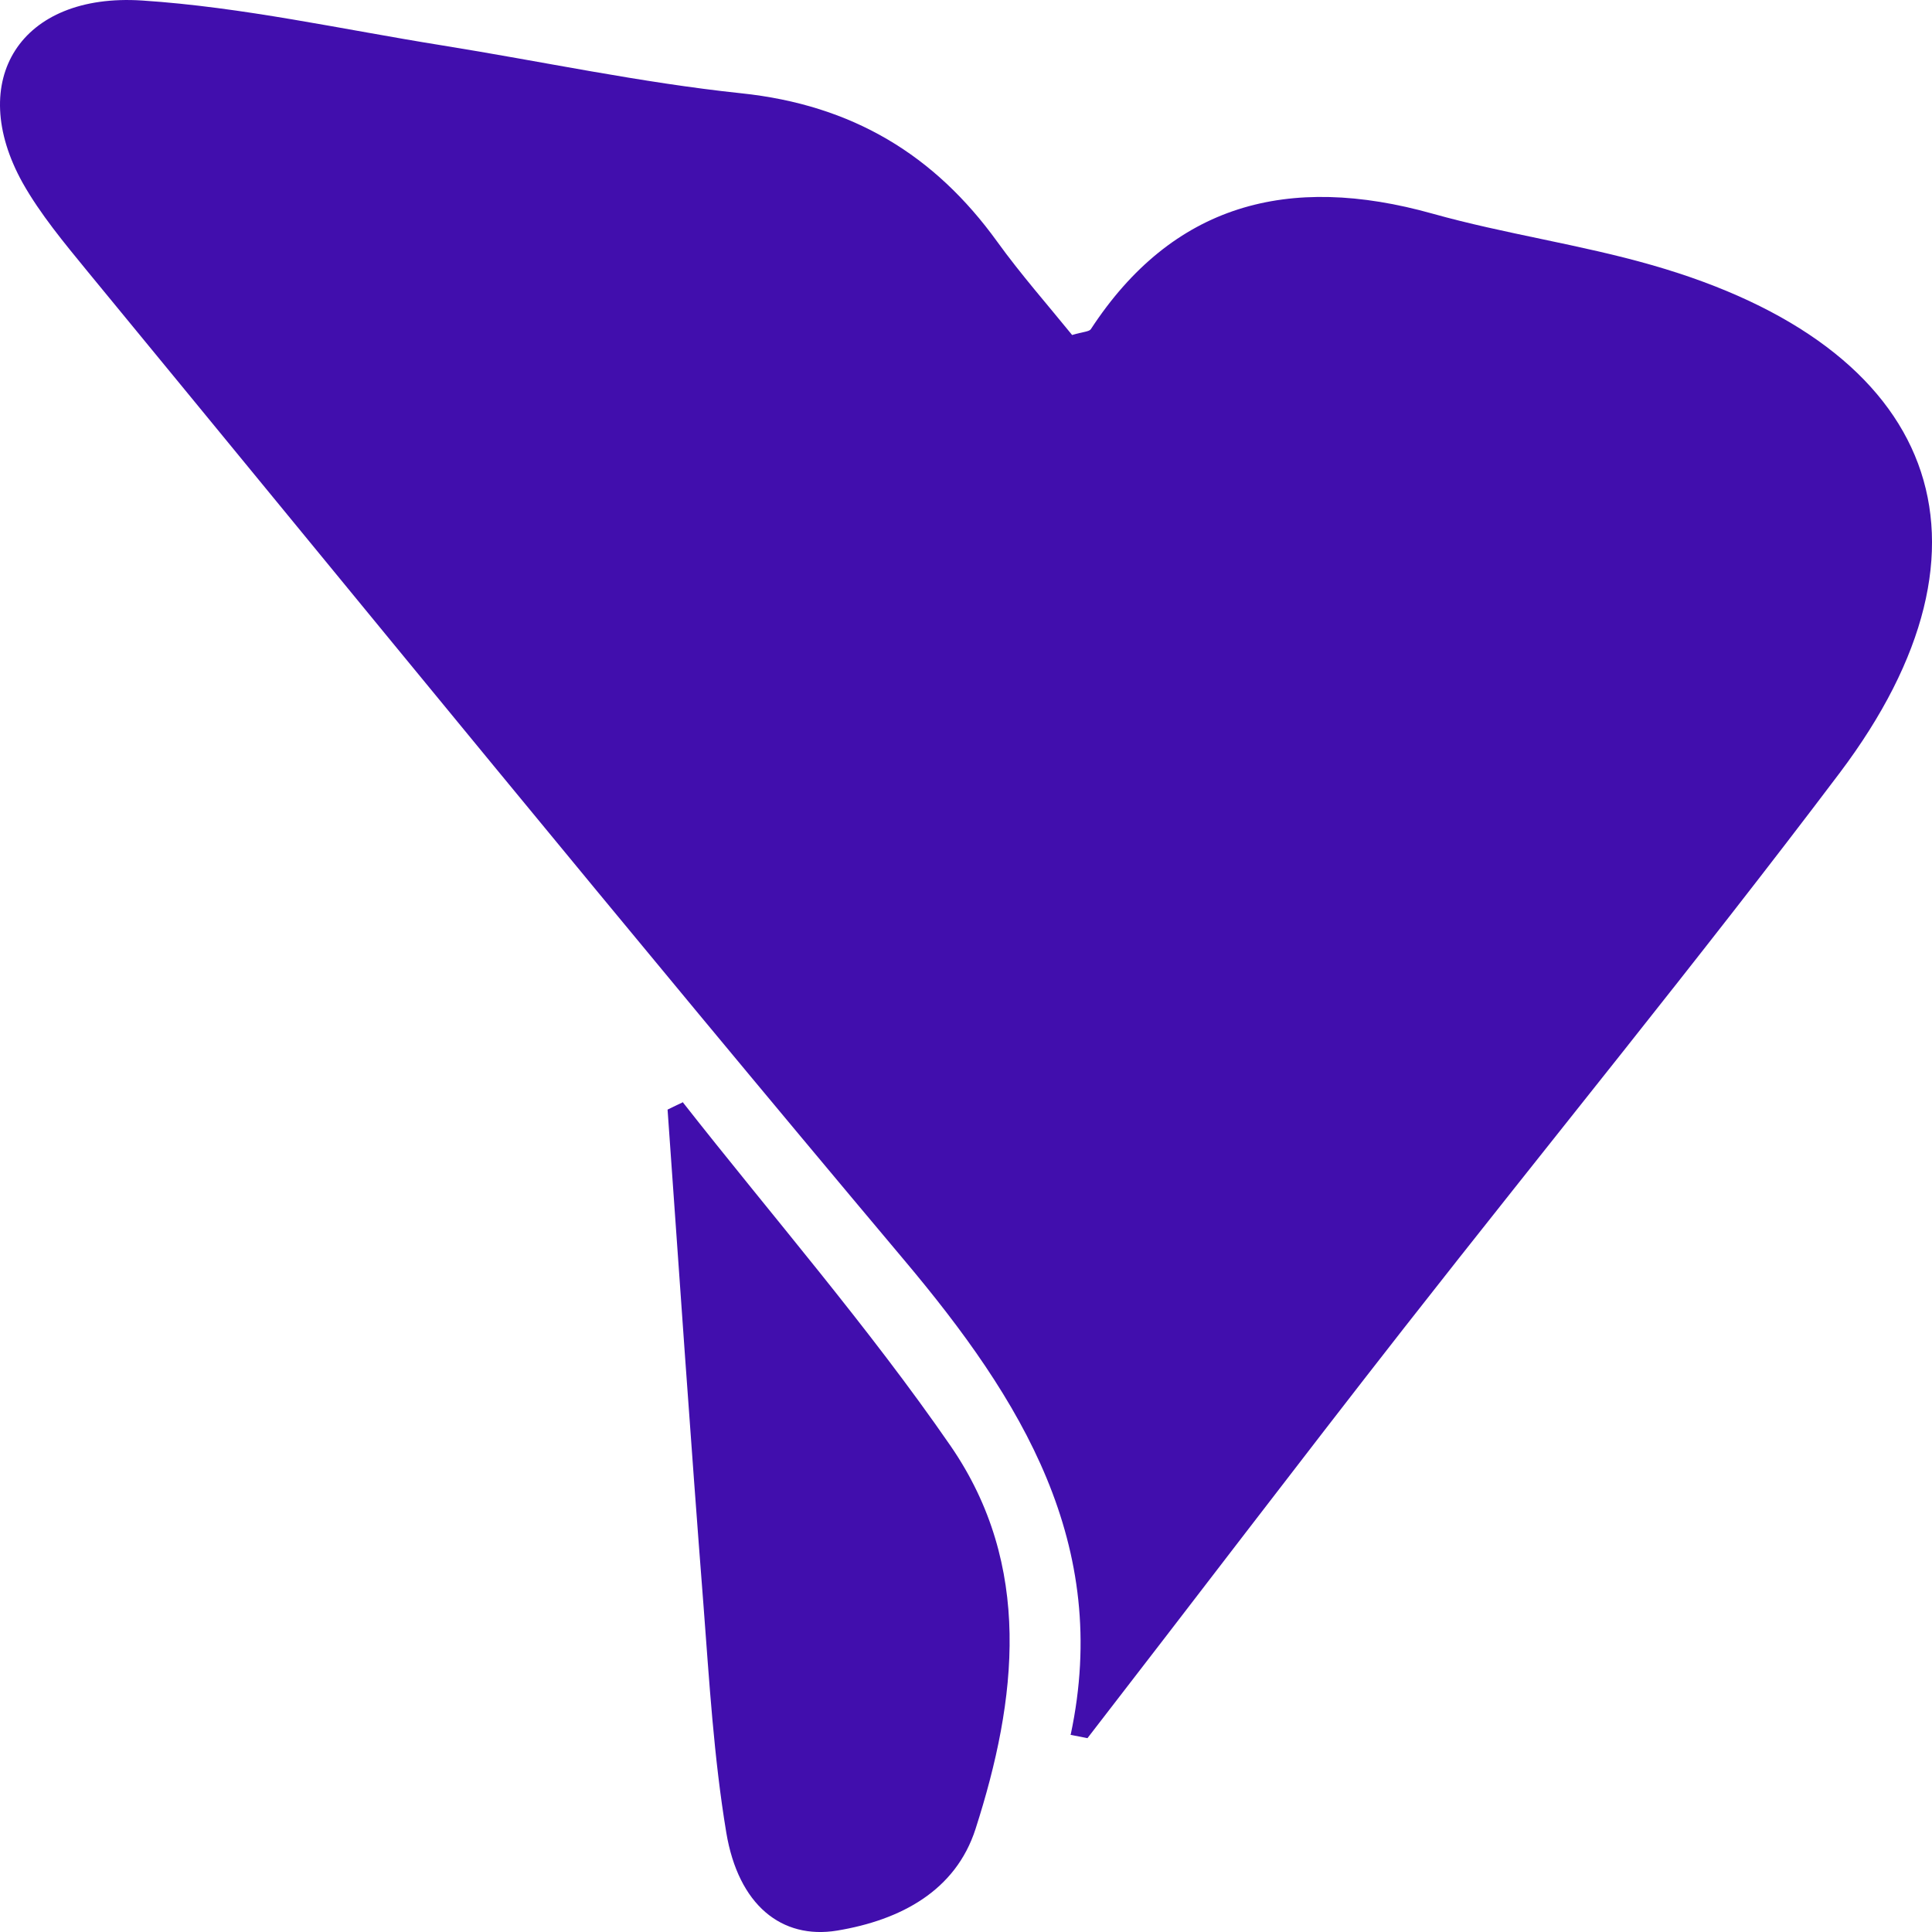 <svg width="15" height="15" viewBox="0 0 15 15" fill="none" xmlns="http://www.w3.org/2000/svg">
<path d="M8.313 13.467C8.627 11.991 7.933 10.868 7.019 9.782C4.882 7.24 2.786 4.668 0.677 2.104C0.498 1.885 0.313 1.663 0.176 1.42C-0.267 0.624 0.157 -0.058 1.104 0.004C1.884 0.055 2.656 0.228 3.43 0.352C4.203 0.476 4.975 0.642 5.753 0.724C6.623 0.815 7.259 1.207 7.742 1.876C7.926 2.131 8.135 2.368 8.324 2.601C8.406 2.576 8.455 2.576 8.469 2.556C9.103 1.586 10 1.344 11.123 1.659C11.683 1.816 12.268 1.898 12.825 2.058C15.048 2.694 15.627 4.218 14.284 6C13.186 7.455 12.028 8.871 10.902 10.309C10.075 11.366 9.264 12.434 8.443 13.495C8.399 13.487 8.354 13.478 8.31 13.469L8.313 13.467Z" fill="#410EAD"/>
<path d="M5.299 8.555C5.996 9.443 6.742 10.301 7.381 11.227C8.019 12.155 7.898 13.192 7.574 14.2C7.42 14.679 6.994 14.907 6.5 14.989C6.068 15.06 5.733 14.79 5.639 14.229C5.542 13.646 5.507 13.055 5.462 12.465C5.362 11.182 5.274 9.897 5.183 8.615C5.222 8.595 5.262 8.577 5.304 8.557L5.299 8.555Z" fill="#410EAD"/>
</svg>
